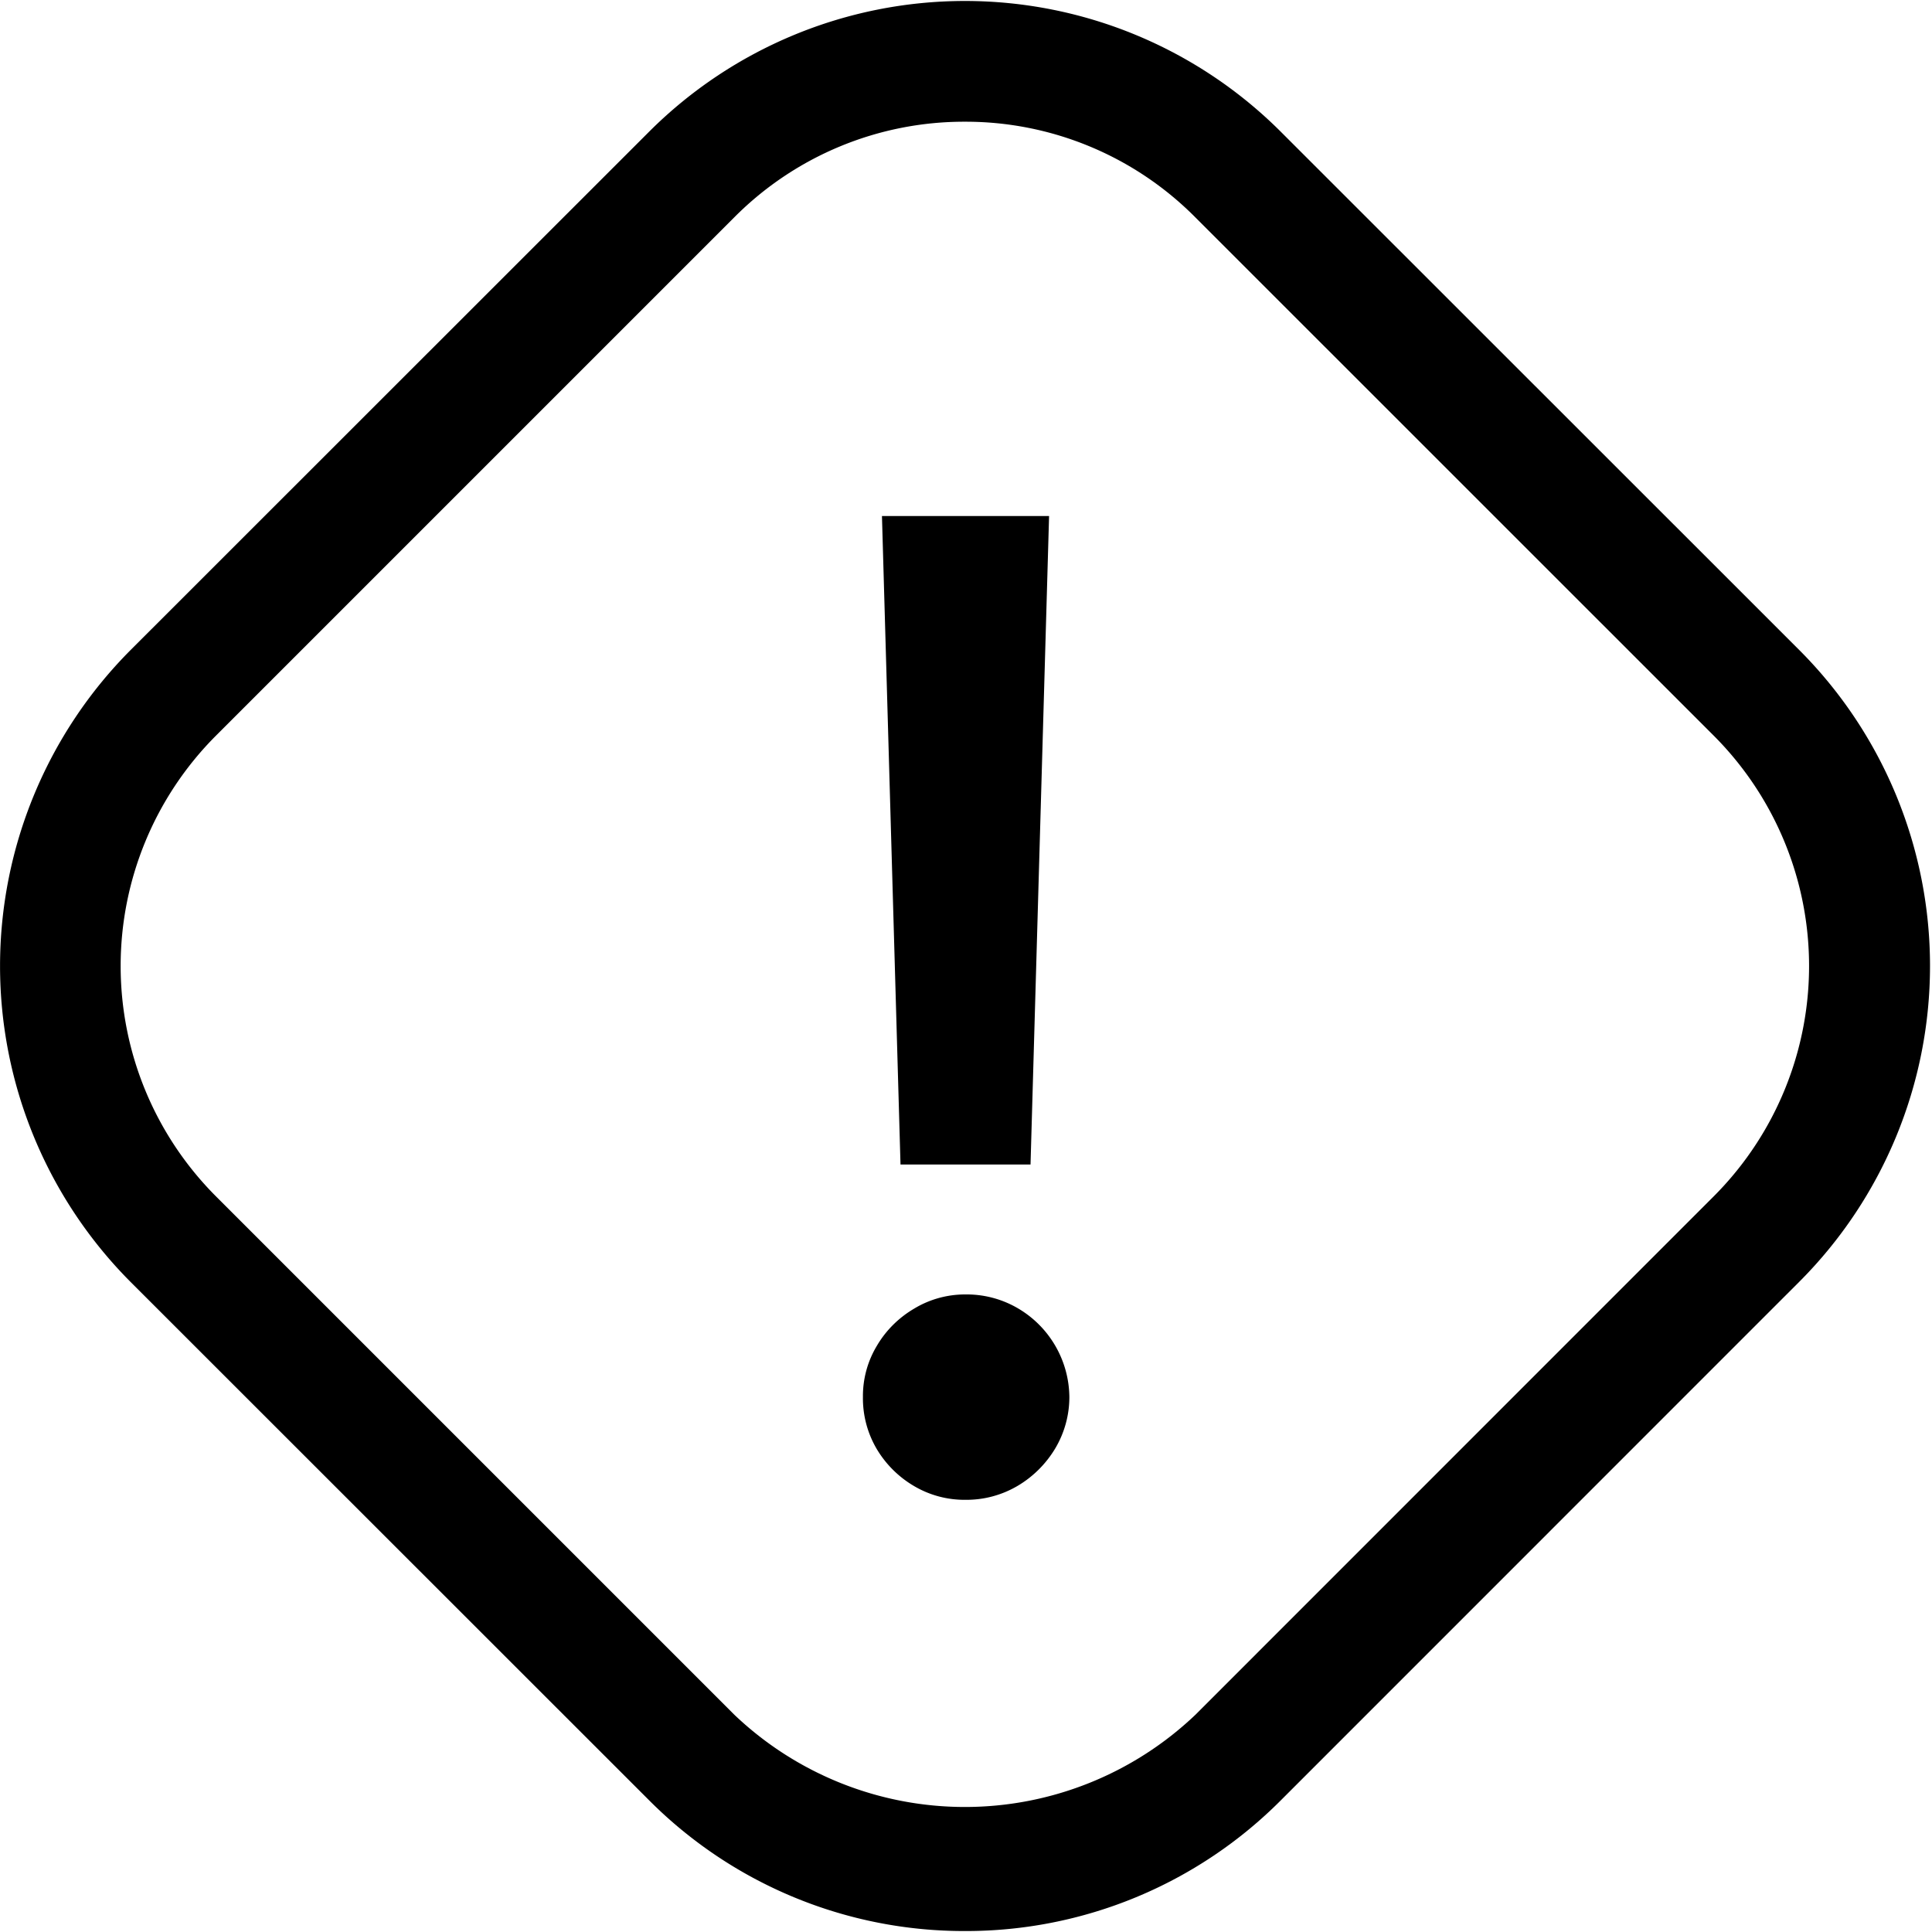 <?xml version="1.0" encoding="utf-8"?>
<svg rpl="" fill="currentColor" height="20" icon-name="spoiler-outline" viewBox="0 0 20 20" width="20" xmlns="http://www.w3.org/2000/svg"> <!--?lit$3630221905$--><!--?lit$3630221905$--><path d="M9.463 15.384A1.092 1.092 0 0 1 9.076 15a1.033 1.033 0 0 1-.143-.537c-.002-.186.047-.369.143-.529.093-.16.227-.293.387-.387.16-.097.345-.148.533-.147a1.05 1.05 0 0 1 .537.141 1.076 1.076 0 0 1 .537.921c0 .188-.051.373-.148.535-.096.159-.23.292-.39.386a1.042 1.042 0 0 1-.536.143 1.026 1.026 0 0 1-.533-.142Zm-.141-3.329L9.13 5.342h1.73l-.192 6.713H9.322Zm.667 7.935a4.6 4.6 0 0 1-3.27-1.354l-5.367-5.365a4.634 4.634 0 0 1 0-6.542l5.367-5.365a4.626 4.626 0 0 1 6.54 0l5.366 5.364a4.627 4.627 0 0 1 0 6.542l-5.364 5.365a4.6 4.6 0 0 1-3.272 1.355Zm0-18.73a3.353 3.353 0 0 0-2.386.988L2.237 7.614a3.375 3.375 0 0 0 0 4.772l5.366 5.366a3.46 3.46 0 0 0 4.771 0l5.365-5.366a3.374 3.374 0 0 0 0-4.772L12.374 2.25A3.349 3.349 0 0 0 9.99 1.26Z"></path><!--?--> </svg>